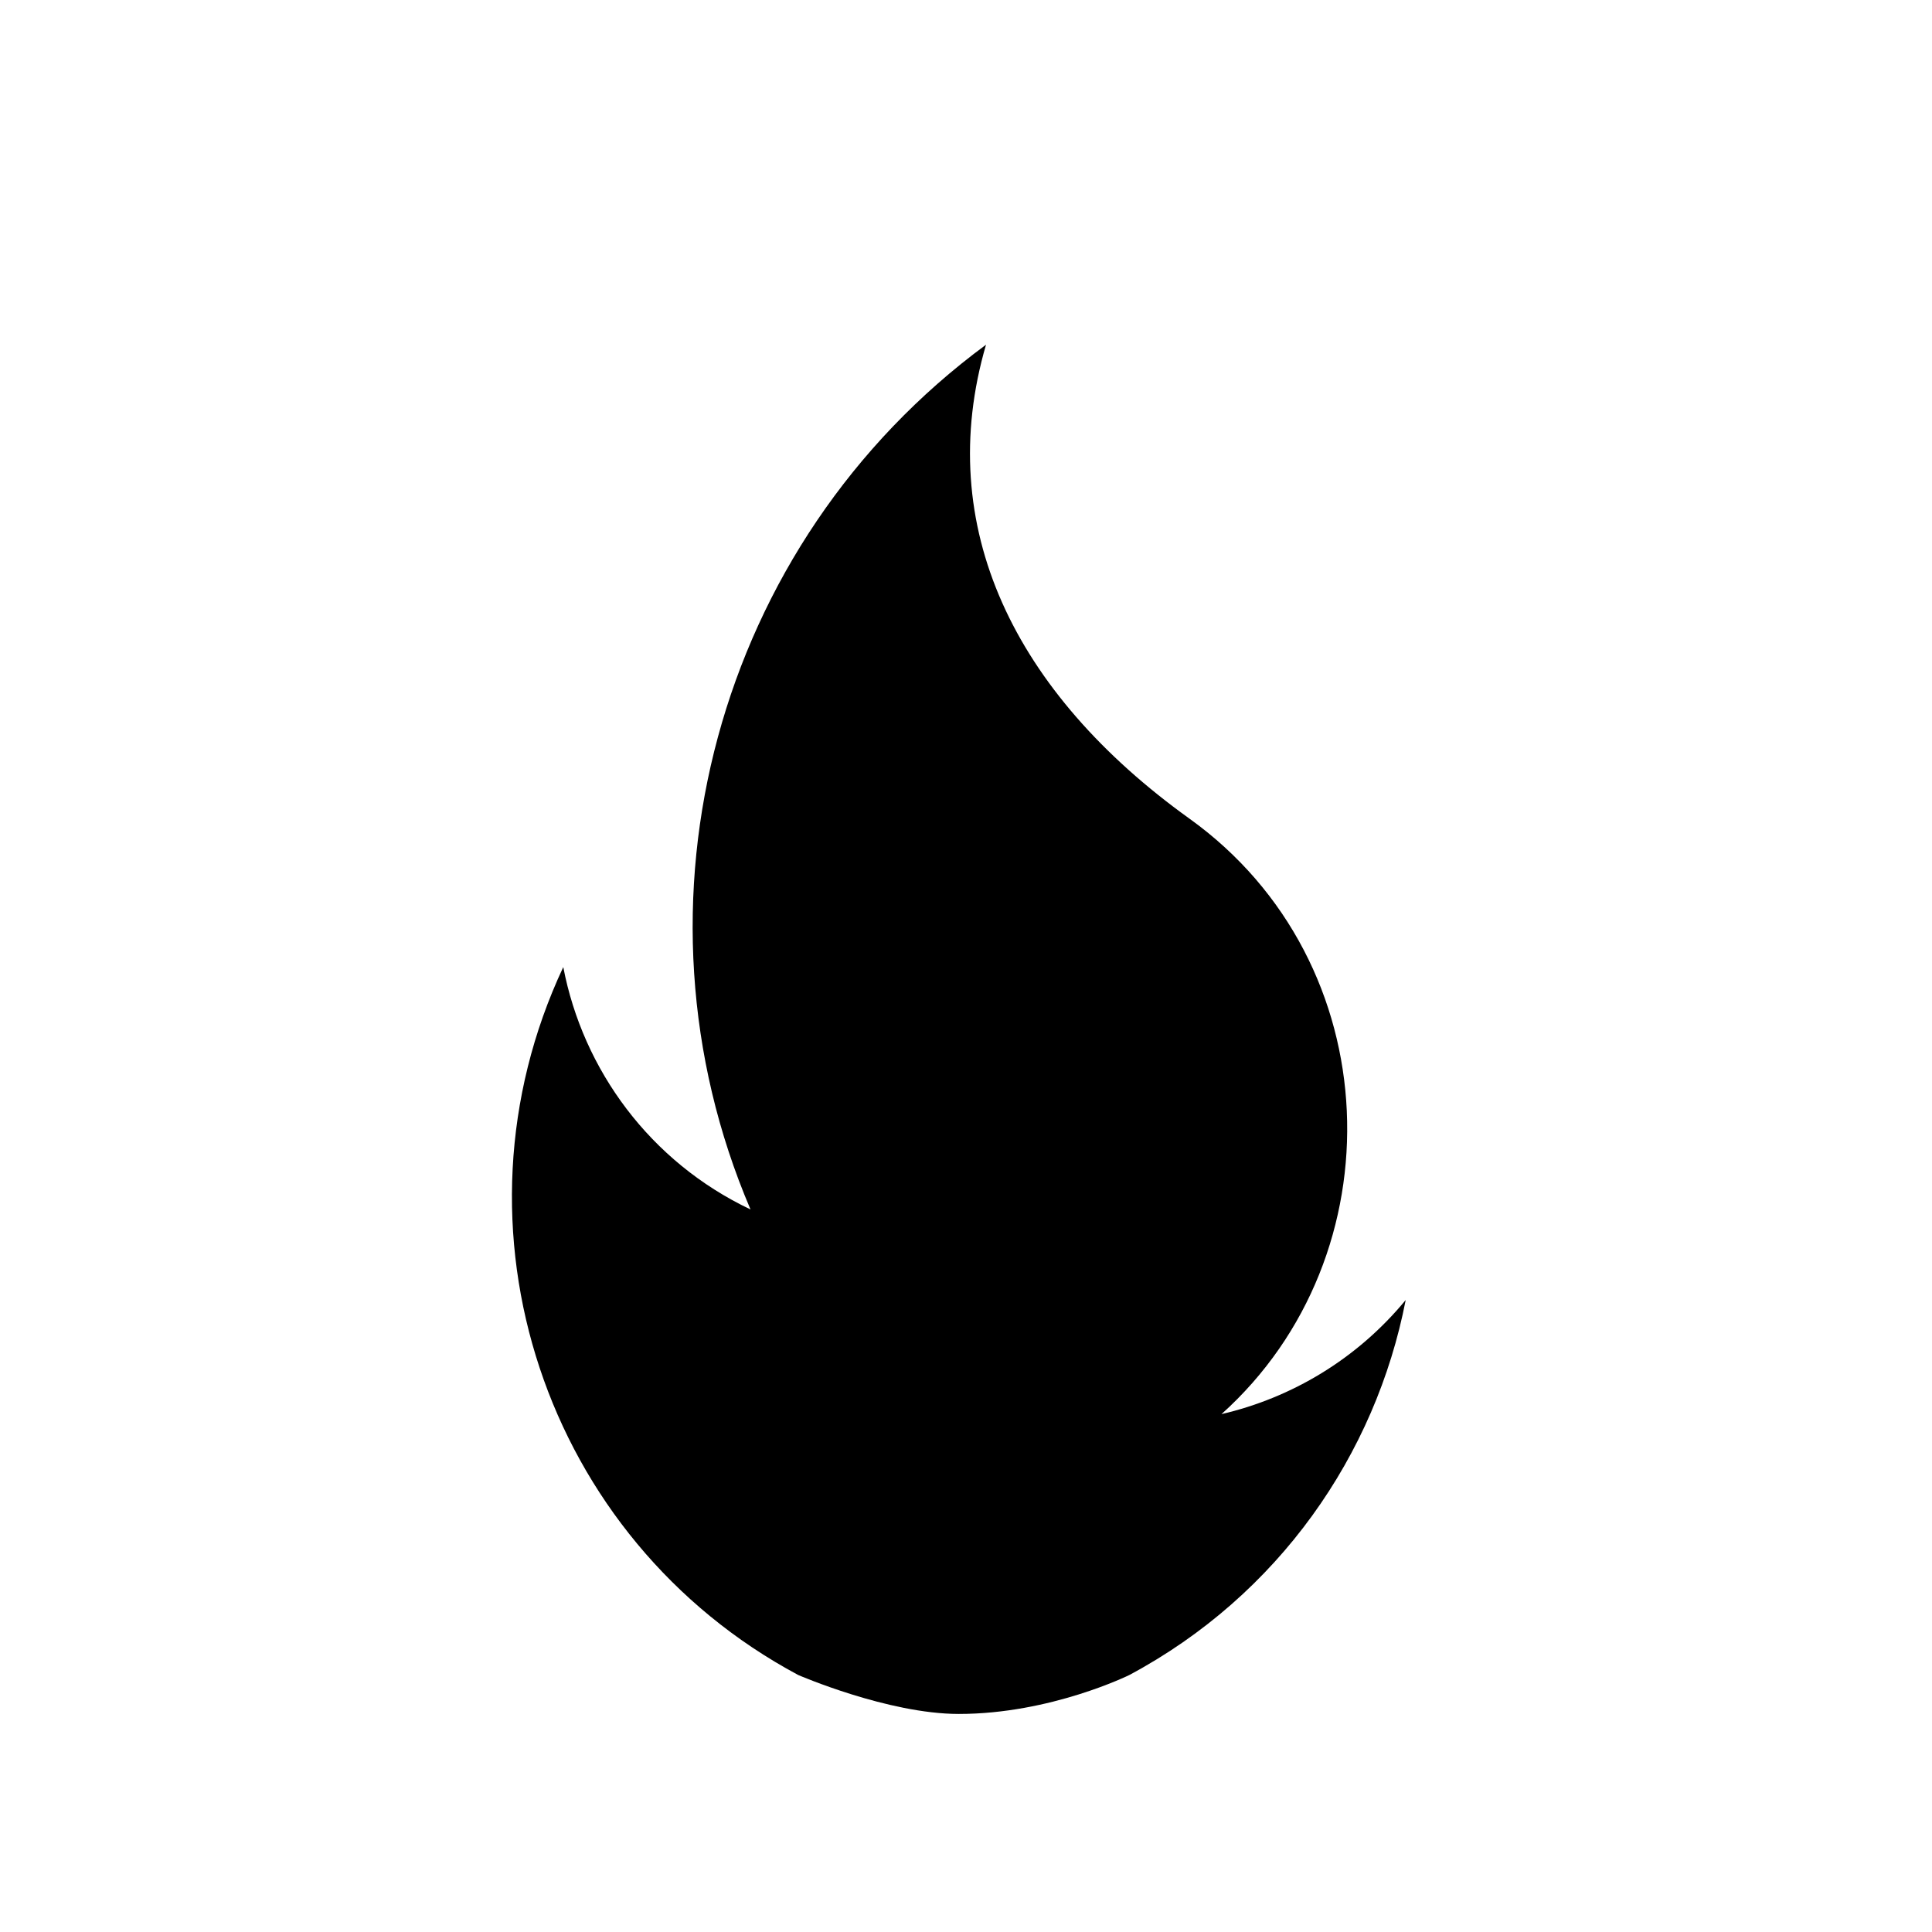 <?xml version="1.0" encoding="UTF-8"?>
<svg width="140px" height="140px" viewBox="0 0 140 140" version="1.1" xmlns="http://www.w3.org/2000/svg" xmlns:xlink="http://www.w3.org/1999/xlink">
    <title>flame</title>
    <g id="flame" stroke="none" stroke-width="1" fill="none" fill-rule="evenodd">
        <g id="g5592" transform="translate(69.479, 74.589) scale(-1, 1) rotate(-180) translate(-69.479, -74.589) translate(37.096, 24.979)" fill="#000000" fill-rule="nonzero">
            <path d="M20.742,2.824 C2.351,12.663 -5.147,35.223 3.721,54.12 C5.154,46.658 10.019,40.008 17.289,36.558 C7.807,58.734 14.789,84.803 34.355,99.22 C30.506,86.04 36.418,73.98 49.099,64.875 C63.605,54.462 64.218,33.212 51.417,21.726 C56.502,22.91 61.233,25.71 64.766,29.996 C62.586,18.764 55.543,8.602 44.745,2.824 C44.745,2.824 39.048,0 32.383,0 C27.248,0 20.742,2.824 20.742,2.824 Z" id="path5594"></path>
        </g>
    </g>
</svg>